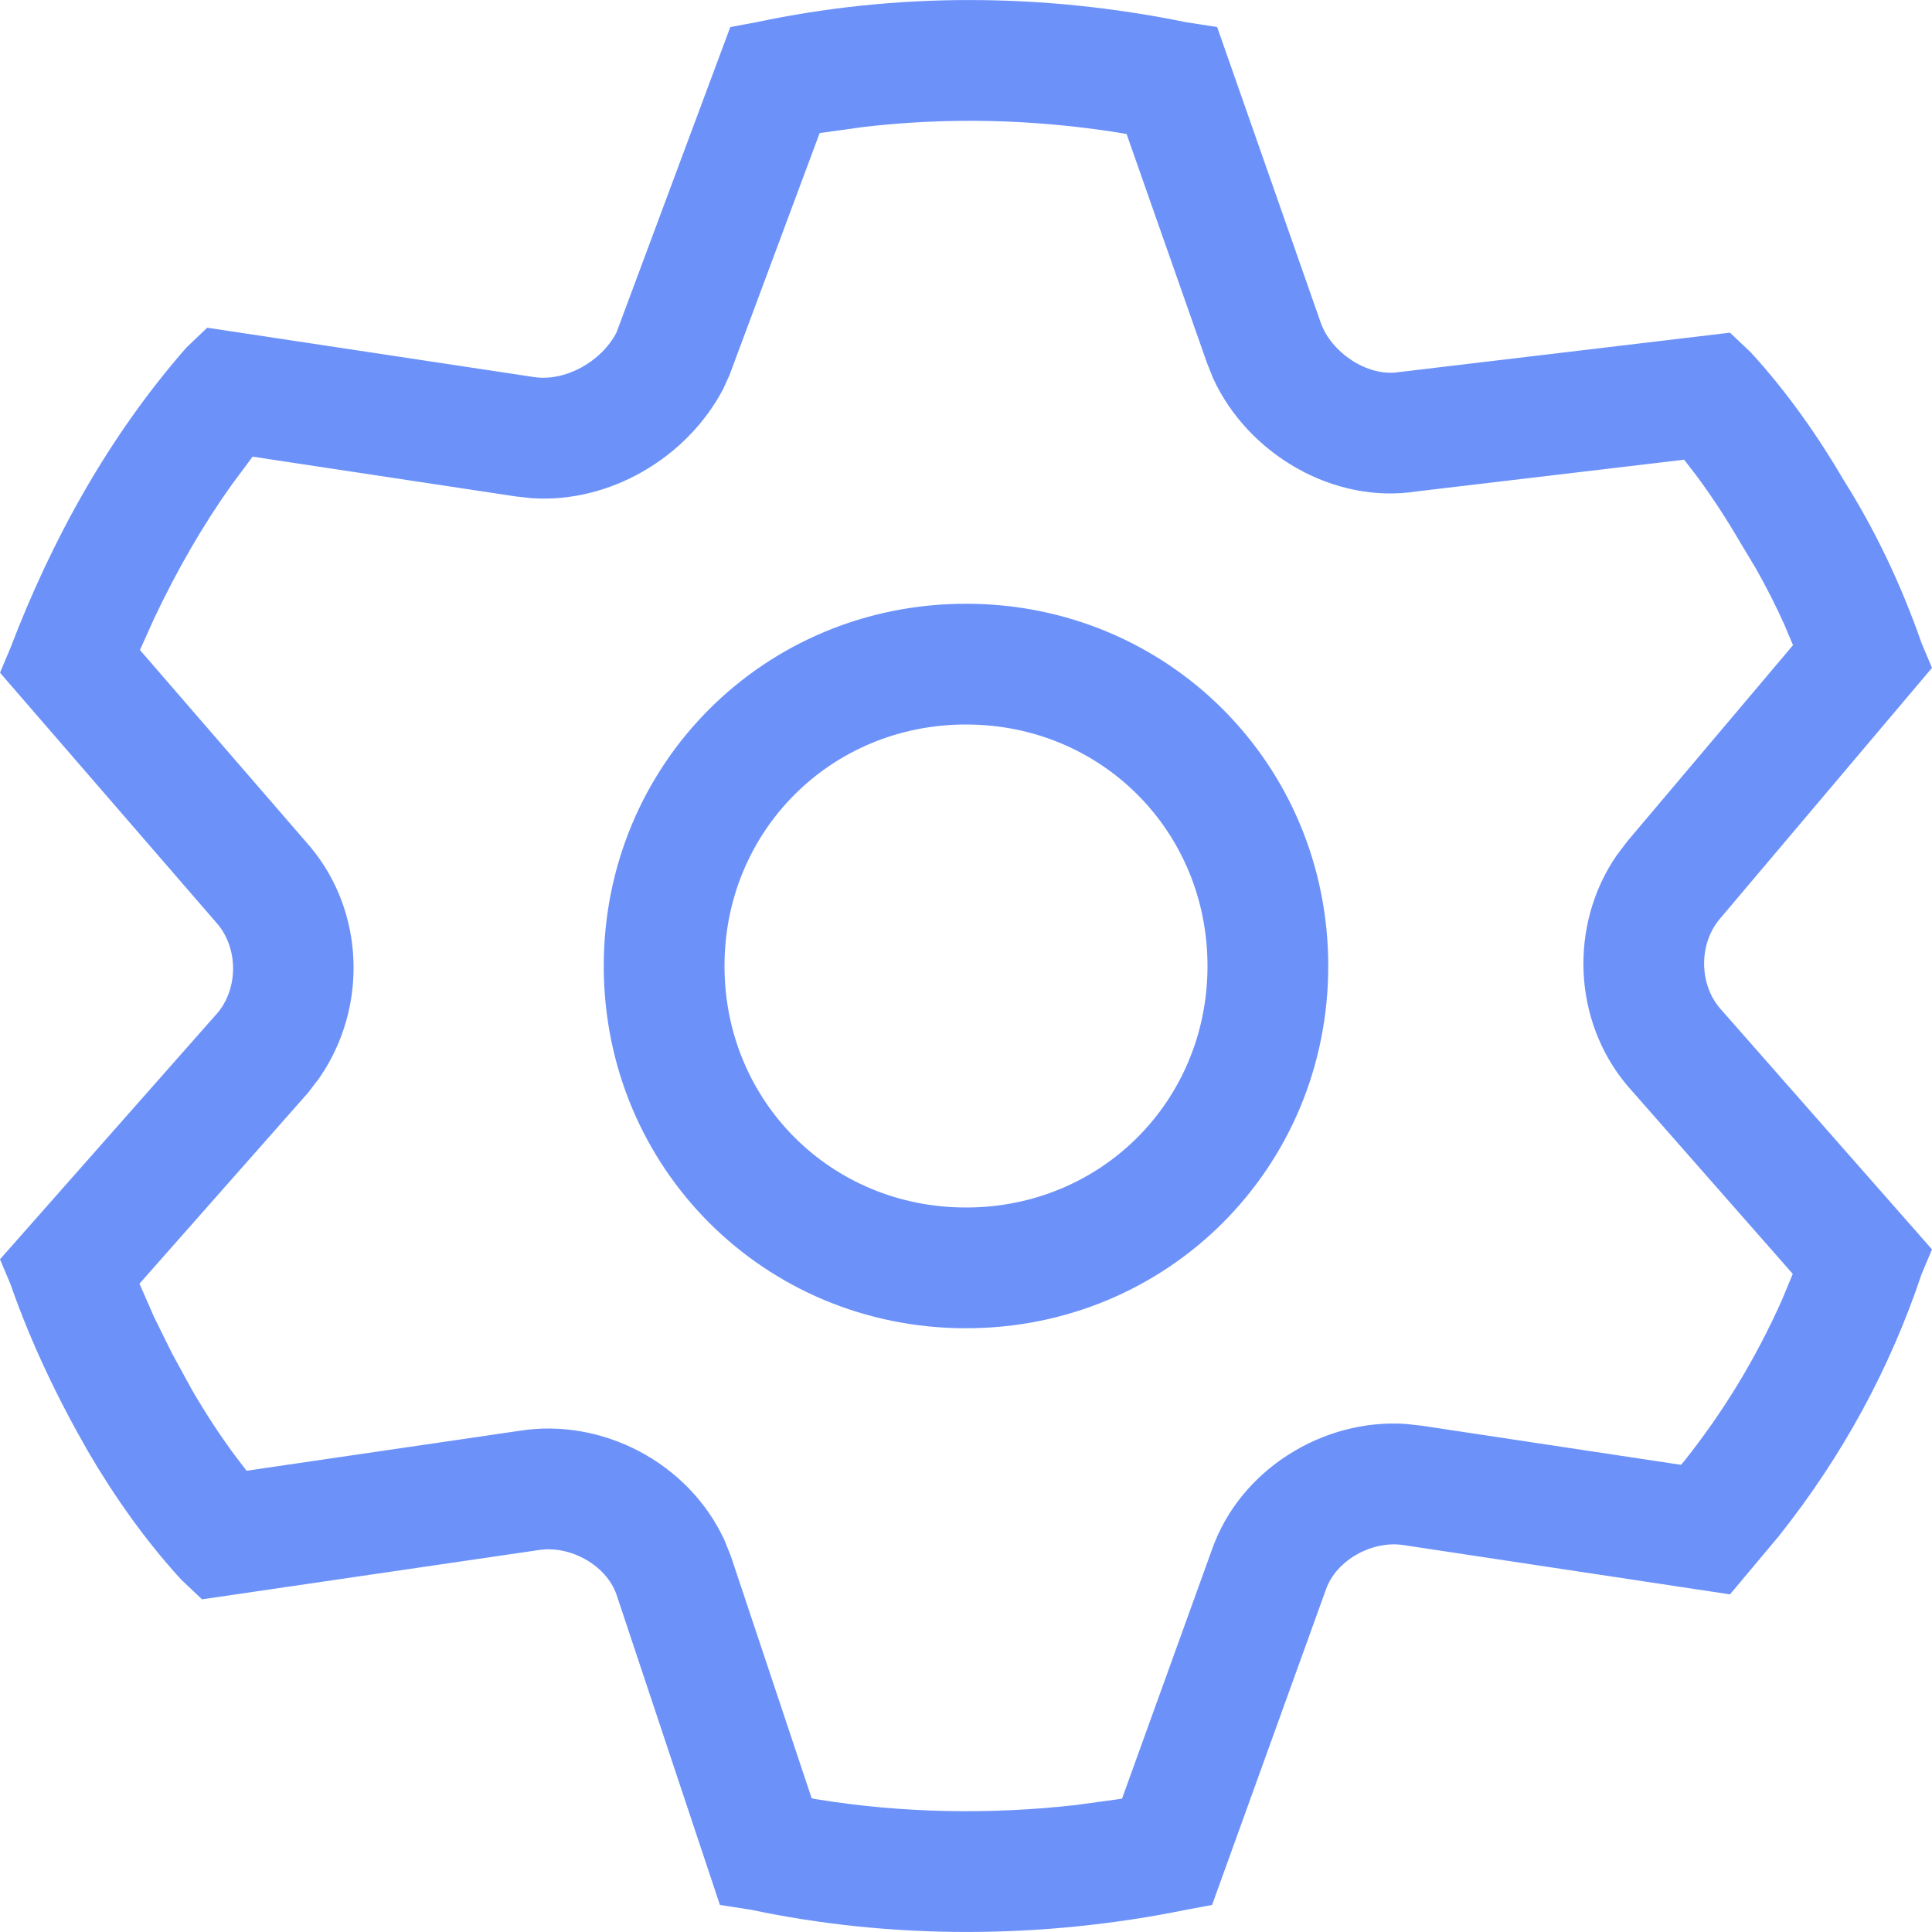 <?xml version="1.0" encoding="UTF-8"?>
<svg width="16px" height="16px" viewBox="0 0 16 16" version="1.1" xmlns="http://www.w3.org/2000/svg" xmlns:xlink="http://www.w3.org/1999/xlink">
    <title>4.组件/2.通用/icon/导航栏/设置</title>
    <defs>
        <path d="M9.823,0.184 L10.08,0.224 L10.938,2.673 C11.024,2.918 11.324,3.122 11.582,3.082 L14.327,2.755 L14.499,2.918 C14.799,3.245 15.056,3.612 15.271,3.98 C15.528,4.388 15.743,4.837 15.914,5.327 L16,5.531 L14.241,7.612 C14.07,7.816 14.07,8.143 14.241,8.347 L16,10.347 L15.914,10.551 C15.651,11.337 15.257,12.06 14.732,12.721 L14.327,13.204 L11.625,12.796 C11.367,12.755 11.067,12.918 10.981,13.163 L10.038,15.776 L9.823,15.816 C8.622,16.061 7.378,16.061 6.22,15.816 L5.962,15.776 L5.105,13.204 C5.019,12.959 4.718,12.796 4.461,12.837 L1.673,13.245 L1.501,13.082 C1.201,12.755 0.944,12.388 0.729,12.02 C0.472,11.571 0.257,11.122 0.086,10.633 L0,10.429 L1.802,8.388 C1.973,8.184 1.973,7.857 1.802,7.653 L0,5.571 L0.086,5.367 C0.429,4.469 0.901,3.612 1.544,2.878 L1.716,2.714 L4.418,3.122 C4.676,3.163 4.976,3 5.105,2.755 L6.048,0.224 L6.263,0.184 C7.421,-0.061 8.622,-0.061 9.823,0.184 Z M9.267,1.099 C8.556,0.986 7.848,0.97 7.148,1.052 L6.788,1.102 L6.042,3.105 L5.99,3.22 C5.688,3.795 5.046,4.168 4.406,4.126 L4.269,4.111 L2.092,3.782 L1.92,4.013 C1.681,4.348 1.468,4.717 1.277,5.121 L1.159,5.383 L2.567,7.01 C3.019,7.547 3.049,8.341 2.645,8.927 L2.551,9.05 L1.155,10.631 L1.276,10.907 L1.425,11.209 L1.593,11.516 C1.71,11.717 1.835,11.906 1.957,12.069 L2.042,12.18 L4.304,11.849 C4.987,11.741 5.704,12.113 6,12.756 L6.053,12.888 L6.722,14.893 L6.771,14.902 C7.464,15.014 8.189,15.03 8.913,14.948 L9.292,14.896 L10.037,12.833 C10.27,12.169 10.959,11.748 11.638,11.792 L11.774,11.807 L13.921,12.131 L13.948,12.1 C14.273,11.691 14.539,11.254 14.756,10.769 L14.847,10.55 L13.476,8.99 C13.024,8.453 12.994,7.659 13.387,7.086 L13.477,6.967 L14.849,5.343 L14.776,5.17 C14.705,5.012 14.627,4.859 14.542,4.709 L14.407,4.484 C14.29,4.283 14.165,4.094 14.043,3.931 L13.947,3.807 L11.738,4.069 C11.04,4.18 10.332,3.756 10.046,3.132 L9.995,3.004 L9.33,1.11 L9.267,1.099 Z M8,5 C9.671,5 11,6.329 11,8 C11,9.671 9.671,11 8,11 C6.329,11 5,9.671 5,8 C5,6.329 6.329,5 8,5 Z M8,6 C6.881,6 6,6.881 6,8 C6,9.119 6.881,10 8,10 C9.119,10 10,9.119 10,8 C10,6.881 9.119,6 8,6 Z" id="path-1"></path>
    </defs>
    <g id="4.组件/2.通用/icon/导航栏/设置" stroke="none" stroke-width="1" fill="none" fill-rule="evenodd">
        <mask id="mask-2" fill="white">
            <use xlink:href="#path-1"></use>
        </mask>
        <use id="蒙版" fill="#6c92fa" fill-rule="nonzero" xlink:href="#path-1"></use>
    </g>
</svg>